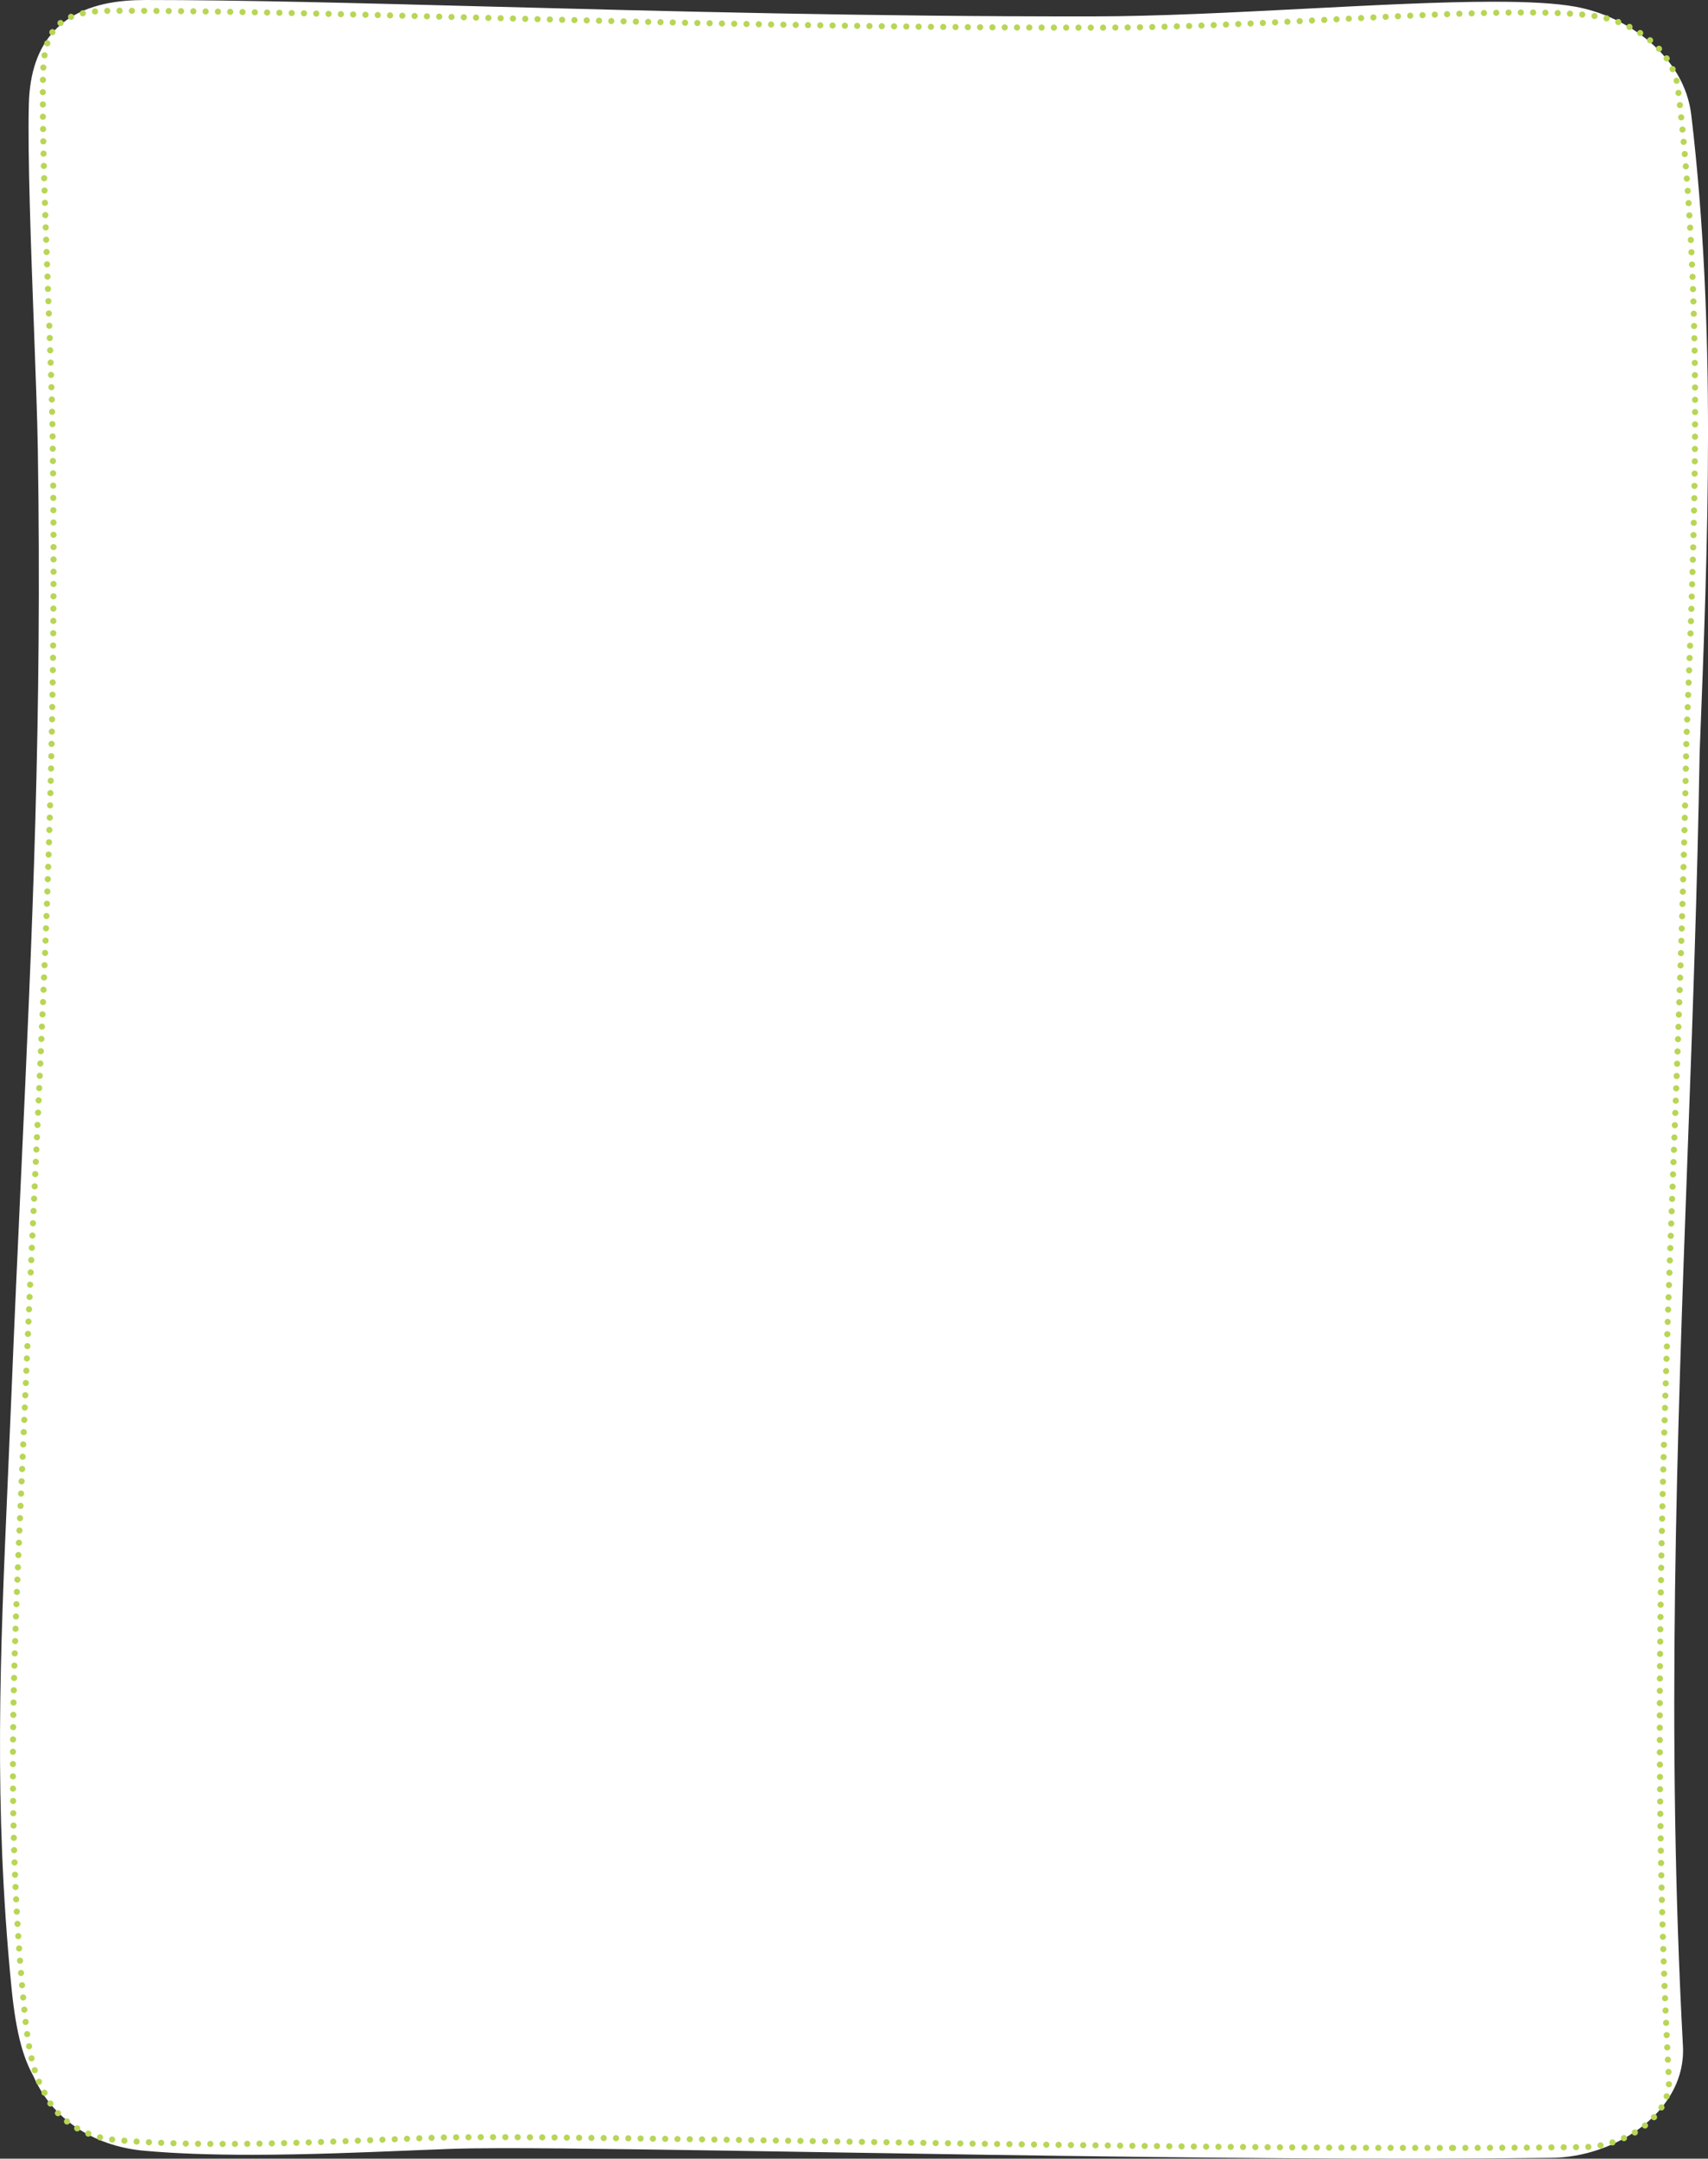 <svg xmlns="http://www.w3.org/2000/svg" width="893.72" height="1129.132" viewBox="0 0 893.72 1129.132">
  <rect x="0" y="0" width="893.72" height="1129.132" fill="#333333" stroke="none"/>
  <g id="Group_1548" data-name="Group 1548" transform="translate(-99 -1911.558)">
    <path id="Path_1256" data-name="Path 1256" d="M1878.3,1708.657c-2.12.175-4.236.266-6.287.266-19.328.259-41.364.4-65.293.431-95.452.121-209.236-1.655-303.209-3.183l-13.27-.215c-69.936-1.137-130.33-2.12-166.908-2.08-11.57.017-20.137.132-26.18.35-6.339.222-13.085.5-20.151.791l-2.423.1c-25,1.023-53.367,2.183-81.228,2.214-22.383.031-41.123-.67-57.291-2.137-26.46-2.413-47.964-16.85-57.531-38.622l-.093-.186c-4.479-8.169-8.99-19.582-11.675-47.519-9.252-94.51-5.822-173.067-1.85-264.027l.09-2.032q.849-19.406,1.685-39.612c1.7-41.944,3.5-81.024,5.239-118.819l.037-.753c5.86-127.291,10.923-237.22,8.68-378.542-.244-15.464-1.093-38.34-1.988-62.562l-.038-1.02c-1.565-42.367-3.343-90.391-2.662-116.894.835-33.064,17.924-51.22,50.795-53.965,3.269-.273,6.684-.407,10.447-.41,49.72-.007,109.456,1.571,178.623,3.4l.757.02c93.843,2.483,200.145,5.3,316.3,5.158,33.9-.044,73.26-2.076,111.324-4.044,35.953-1.85,69.887-3.6,97.437-3.634,19.25-.03,33.4.8,43.25,2.544,27.528,4.855,57.306,25.908,60.953,56.755,13.166,110.972,8.7,223.913,4.377,333.133l-.011.356c-1.173,70.445-3.781,141.167-6.3,209.557-5.515,149.686-11.209,304.315-2.441,466.9.94,17.271-8.083,29.855-15.819,37.368C1913.668,1699.367,1895.969,1707.18,1878.3,1708.657Z" transform="translate(-961.857 1331.33)" fill="#fff"/>
    <path id="Path_1257" data-name="Path 1257" stroke="#b8d656" d="M1821,1705.093c-104.237.125-229.7-1.887-330.523-3.506-73.582-1.178-137.131-2.2-175.631-2.151-12.413.014-21.736.139-28.5.379-7.429.26-15.408.583-23.782.921-25.9,1.047-55.261,2.231-83.815,2.262-22.481.028-41.159-.653-57.1-2.085-17.057-1.529-30.921-10.7-37.08-24.517l-.443-1-.534-.962c-3.532-6.356-7.135-15.681-9.567-40.618-9.542-96.163-5.979-176.621-1.855-269.785.625-14.043,1.255-28.357,1.859-43.029,1.789-43.522,3.686-84.118,5.517-123.379,6.155-131.807,11.468-245.637,9.112-392.276-.263-16.294-1.165-40.3-2.117-65.724-1.635-43.6-3.493-93.014-2.8-119.8.635-24.687,9.5-32.62,36.477-32.652,51.815,0,114.47,1.63,187.013,3.524,98.454,2.568,210.038,5.477,332.012,5.331,36.239-.045,77.9-2.161,118.18-4.215,37.217-1.891,72.377-3.68,100.414-3.715,18.035-.021,31.42.705,39.783,2.161,18.812,3.274,39.127,17.16,41.555,37.364,13.577,112.969,8.935,228.8,4.442,340.809l-.016.542c-1.23,72.716-3.959,145.756-6.6,216.394-5.788,154.944-11.771,315.163-2.538,484,.529,9.633-4.833,16.9-9.421,21.292-8.989,8.611-22.645,13.97-35.638,13.984l-.373,0C1868.612,1704.912,1845.725,1705.061,1821,1705.093Z" fill="none" transform="translate(-962.196 1329.988)" stroke-linecap="round" stroke-linejoin="round" stroke-width="3.217" stroke-dasharray="0 6.434"/>
  </g>
</svg>
